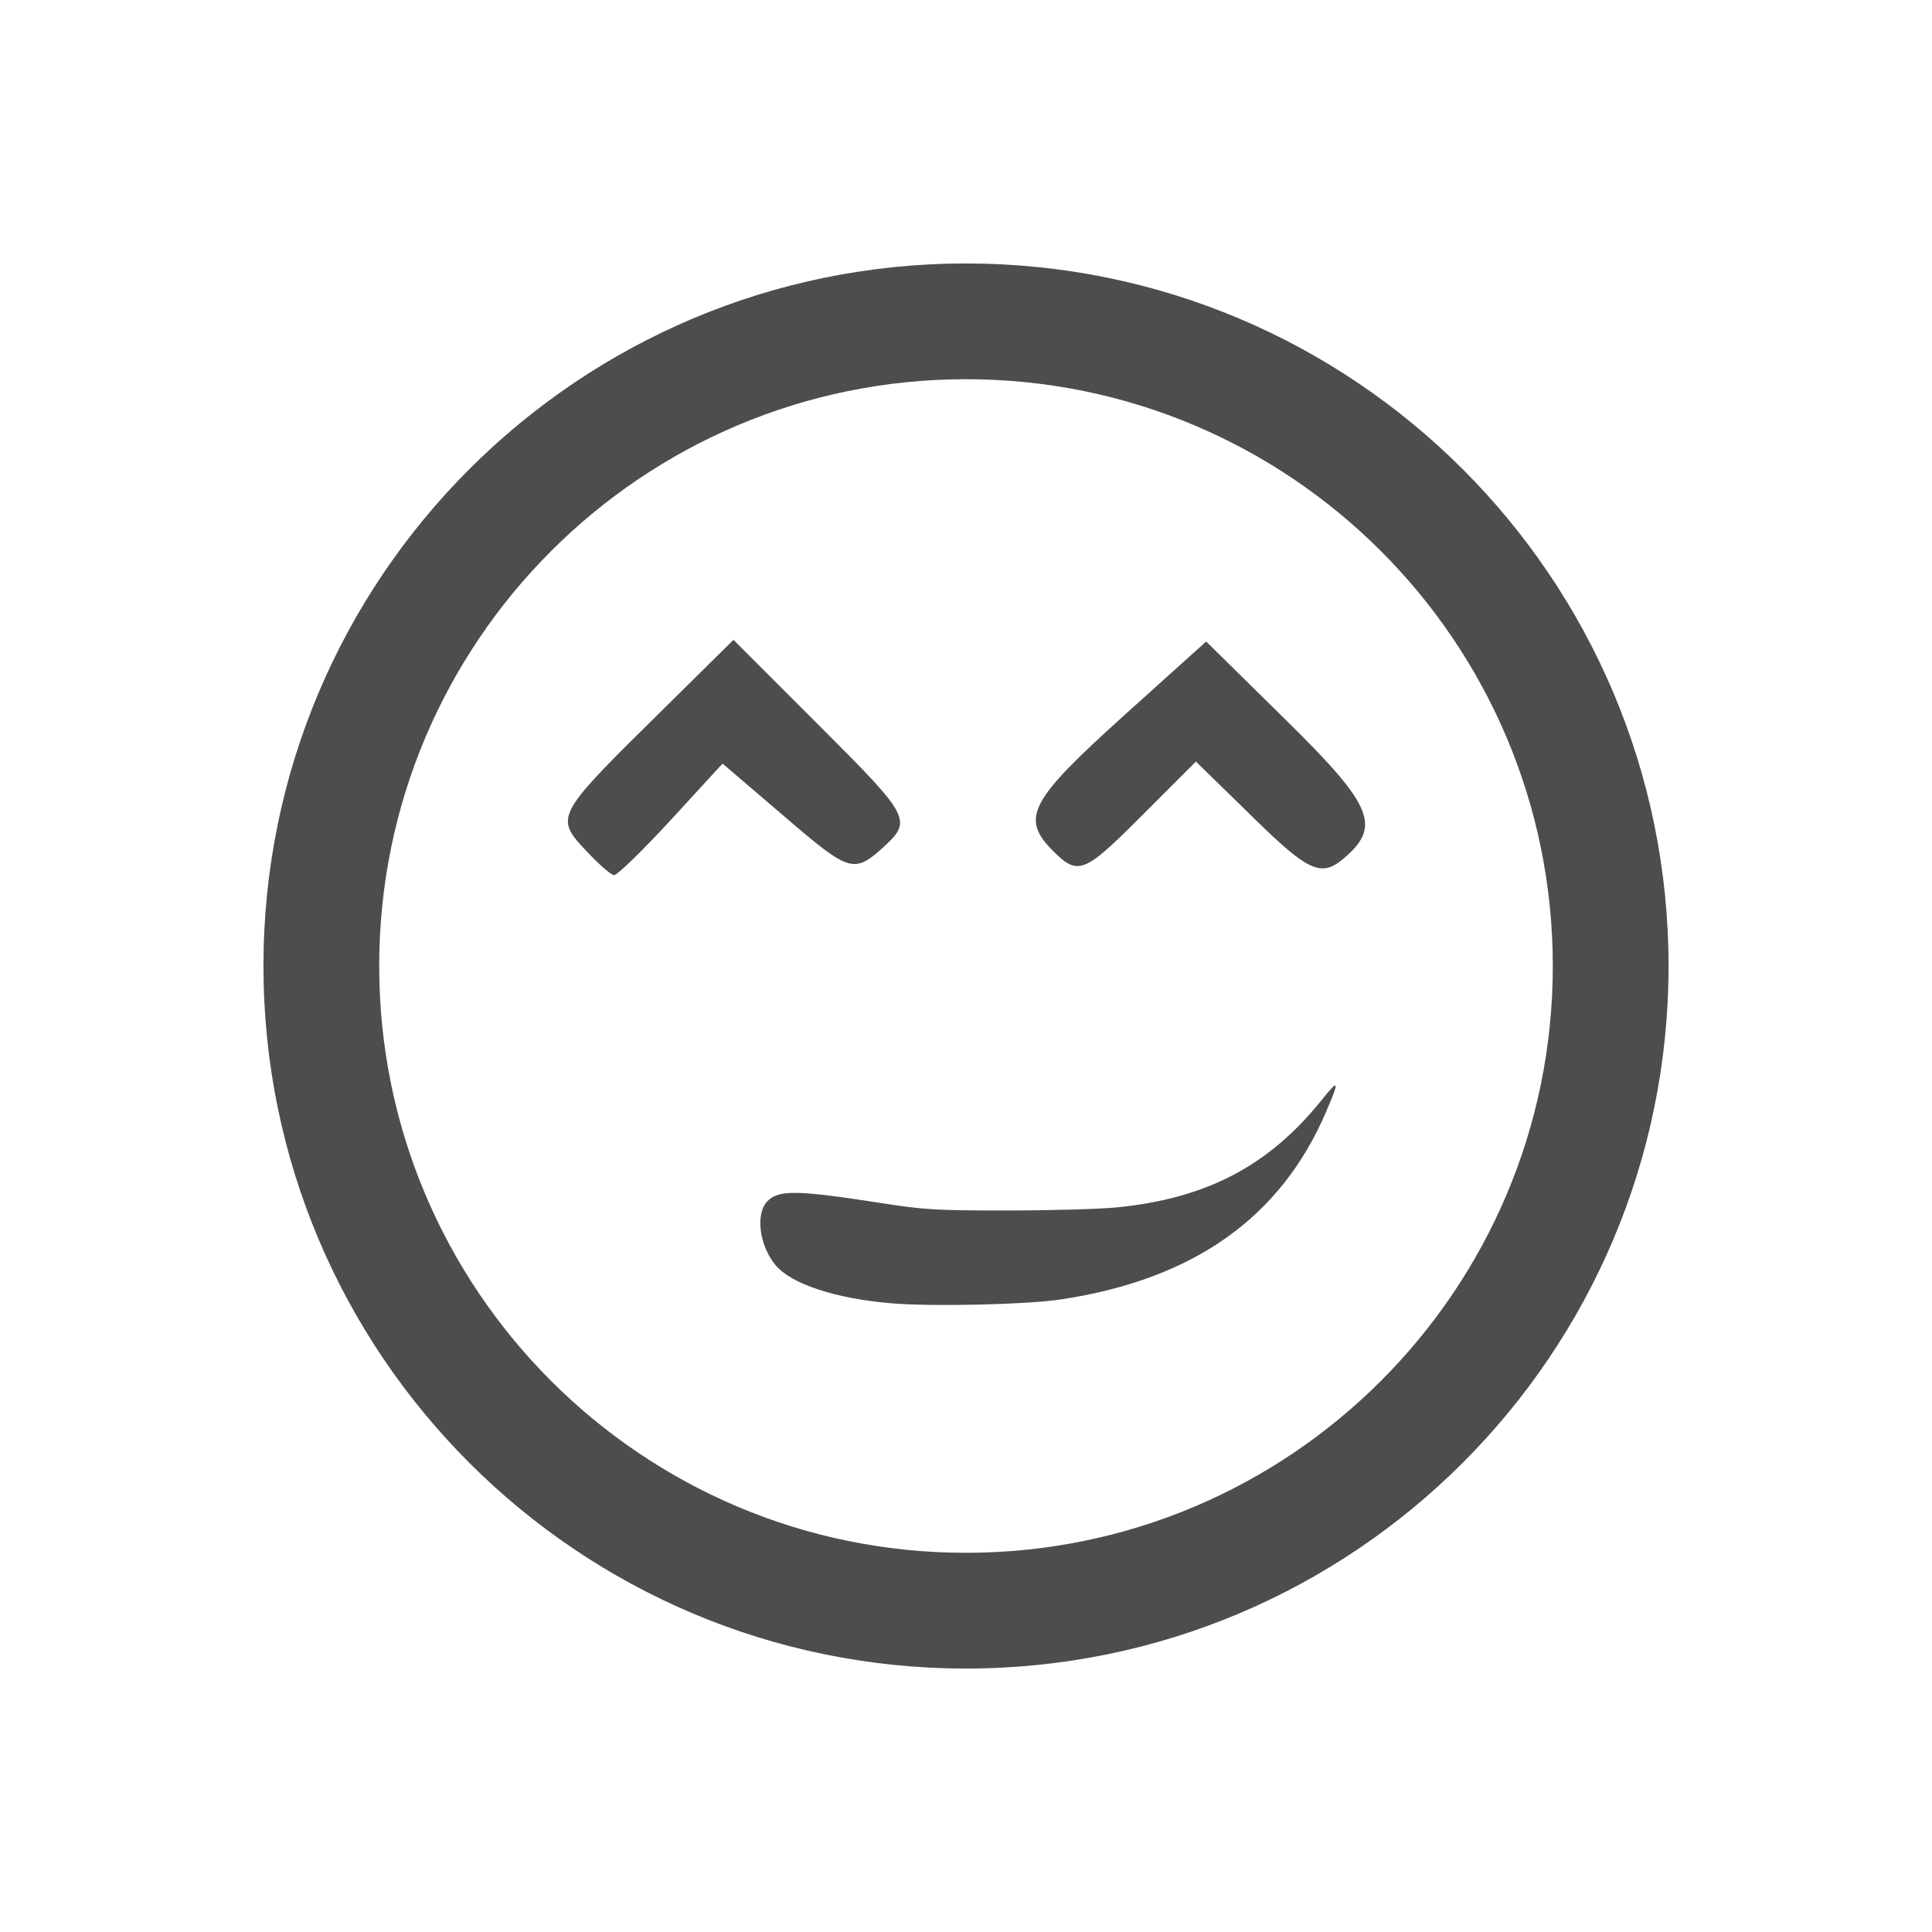 <?xml version="1.0" encoding="UTF-8" standalone="no"?>
<!-- Created with Inkscape (http://www.inkscape.org/) -->
<svg id="svg3815" xmlns:rdf="http://www.w3.org/1999/02/22-rdf-syntax-ns#" xmlns="http://www.w3.org/2000/svg" height="22" width="22" version="1.1" xmlns:cc="http://creativecommons.org/ns#" xmlns:xlink="http://www.w3.org/1999/xlink" xmlns:dc="http://purl.org/dc/elements/1.1/">
 <defs id="defs3817">
  <filter id="filter3174" color-interpolation-filters="sRGB">
   <feGaussianBlur id="feGaussianBlur3176" stdDeviation="1.71"/>
  </filter>
  <filter id="filter3794" height="1.384" width="1.384" color-interpolation-filters="sRGB" y="-.192" x="-.192">
   <feGaussianBlur id="feGaussianBlur3796" stdDeviation="5.28"/>
  </filter>
  <clipPath id="clipPath4355">
   <rect id="rect4357" style="fill:#fff" rx="6" ry="6" height="80" width="84" y="6" x="6"/>
  </clipPath>
  <clipPath id="clipPath4355-4">
   <rect id="rect4357-8" style="fill:#fff" rx="6" ry="6" height="80" width="84" y="6" x="6"/>
  </clipPath>
  <filter id="filter3794-3" height="1.384" width="1.384" color-interpolation-filters="sRGB" y="-.192" x="-.192">
   <feGaussianBlur id="feGaussianBlur3796-6" stdDeviation="5.28"/>
  </filter>
  <filter id="filter3174-0" color-interpolation-filters="sRGB">
   <feGaussianBlur id="feGaussianBlur3176-2" stdDeviation="1.71"/>
  </filter>
 </defs>
 <g id="layer1" transform="translate(-461.71 -525.79)">
  <rect id="rect3745" style="opacity:.9;filter:url(#filter3174);display:none;fill:#4d4d4d" transform="matrix(.363 0 0 .363 536.21 442.45)" rx="6" ry="6" height="85" width="86" y="7" x="5"/>
  <rect id="rect3171" style="opacity:.1;filter:url(#filter3794);stroke:#fff;stroke-linecap:round;stroke-width:.5;display:none;fill:#4d4d4d" transform="matrix(.363 0 0 .363 536.21 442.45)" clip-path="url(#clipPath4355)" rx="12" ry="12" height="62" width="66" y="15" x="15"/>
  <path id="path10446" style="fill:#4d4d4d;fill-rule:evenodd" d="m472.71 528.79c-4.418 0-8 3.582-8 8s3.582 8 8 8 8-3.582 8-8-3.582-8-8-8zm0 1.318c3.691 0 6.682 2.992 6.682 6.682s-2.992 6.682-6.682 6.682-6.682-2.992-6.682-6.682 2.992-6.682 6.682-6.682z"/>
  <path id="path10989" style="fill:#4d4d4d" d="m471.85 540.63c-0.632-0.055-1.129-0.219-1.308-0.433-0.186-0.221-0.233-0.59-0.092-0.73 0.13-0.13 0.338-0.126 1.291 0.022 0.503 0.078 0.622 0.085 1.441 0.085 0.491-0 1.05-0.016 1.242-0.035 1.022-0.101 1.731-0.471 2.333-1.219 0.203-0.253 0.21-0.234 0.051 0.136-0.516 1.199-1.502 1.898-3.004 2.129-0.397 0.061-1.481 0.086-1.953 0.045z"/>
  <g id="layer1-3">
   <rect id="rect3745-8" style="opacity:.9;filter:url(#filter3174-0);display:none;fill:#4d4d4d" rx="6" transform="matrix(.363 0 0 .363 536.21 442.45)" ry="6" width="86" y="7" x="5" height="85"/>
   <rect id="rect3171-1" style="opacity:.1;filter:url(#filter3794-3);stroke:#fff;stroke-linecap:round;stroke-width:.5;display:none;fill:#4d4d4d" clip-path="url(#clipPath4355-4)" rx="12" transform="matrix(.363 0 0 .363 536.21 442.45)" ry="12" width="66" y="15" x="15" height="62"/>
   <path id="path10385-8" d="m468.33 535.42c-0.284-0.314-0.241-0.395 0.715-1.339l1.017-1.005 1.025 1.025c0.989 0.989 1.013 1.036 0.679 1.339-0.328 0.297-0.385 0.281-1.087-0.321l-0.741-0.634-0.583 0.635c-0.321 0.349-0.614 0.635-0.652 0.635-0.038 0-0.206-0.151-0.372-0.335zm5.377 0.066c-0.382-0.382-0.282-0.573 0.827-1.571l0.911-0.82 0.92 0.906c0.987 0.972 1.08 1.204 0.633 1.575-0.242 0.201-0.394 0.132-0.978-0.438l-0.692-0.676-0.661 0.661c-0.608 0.608-0.685 0.637-0.96 0.363z" style="fill:#4d4d4d"/>
  </g>
 </g>
</svg>
